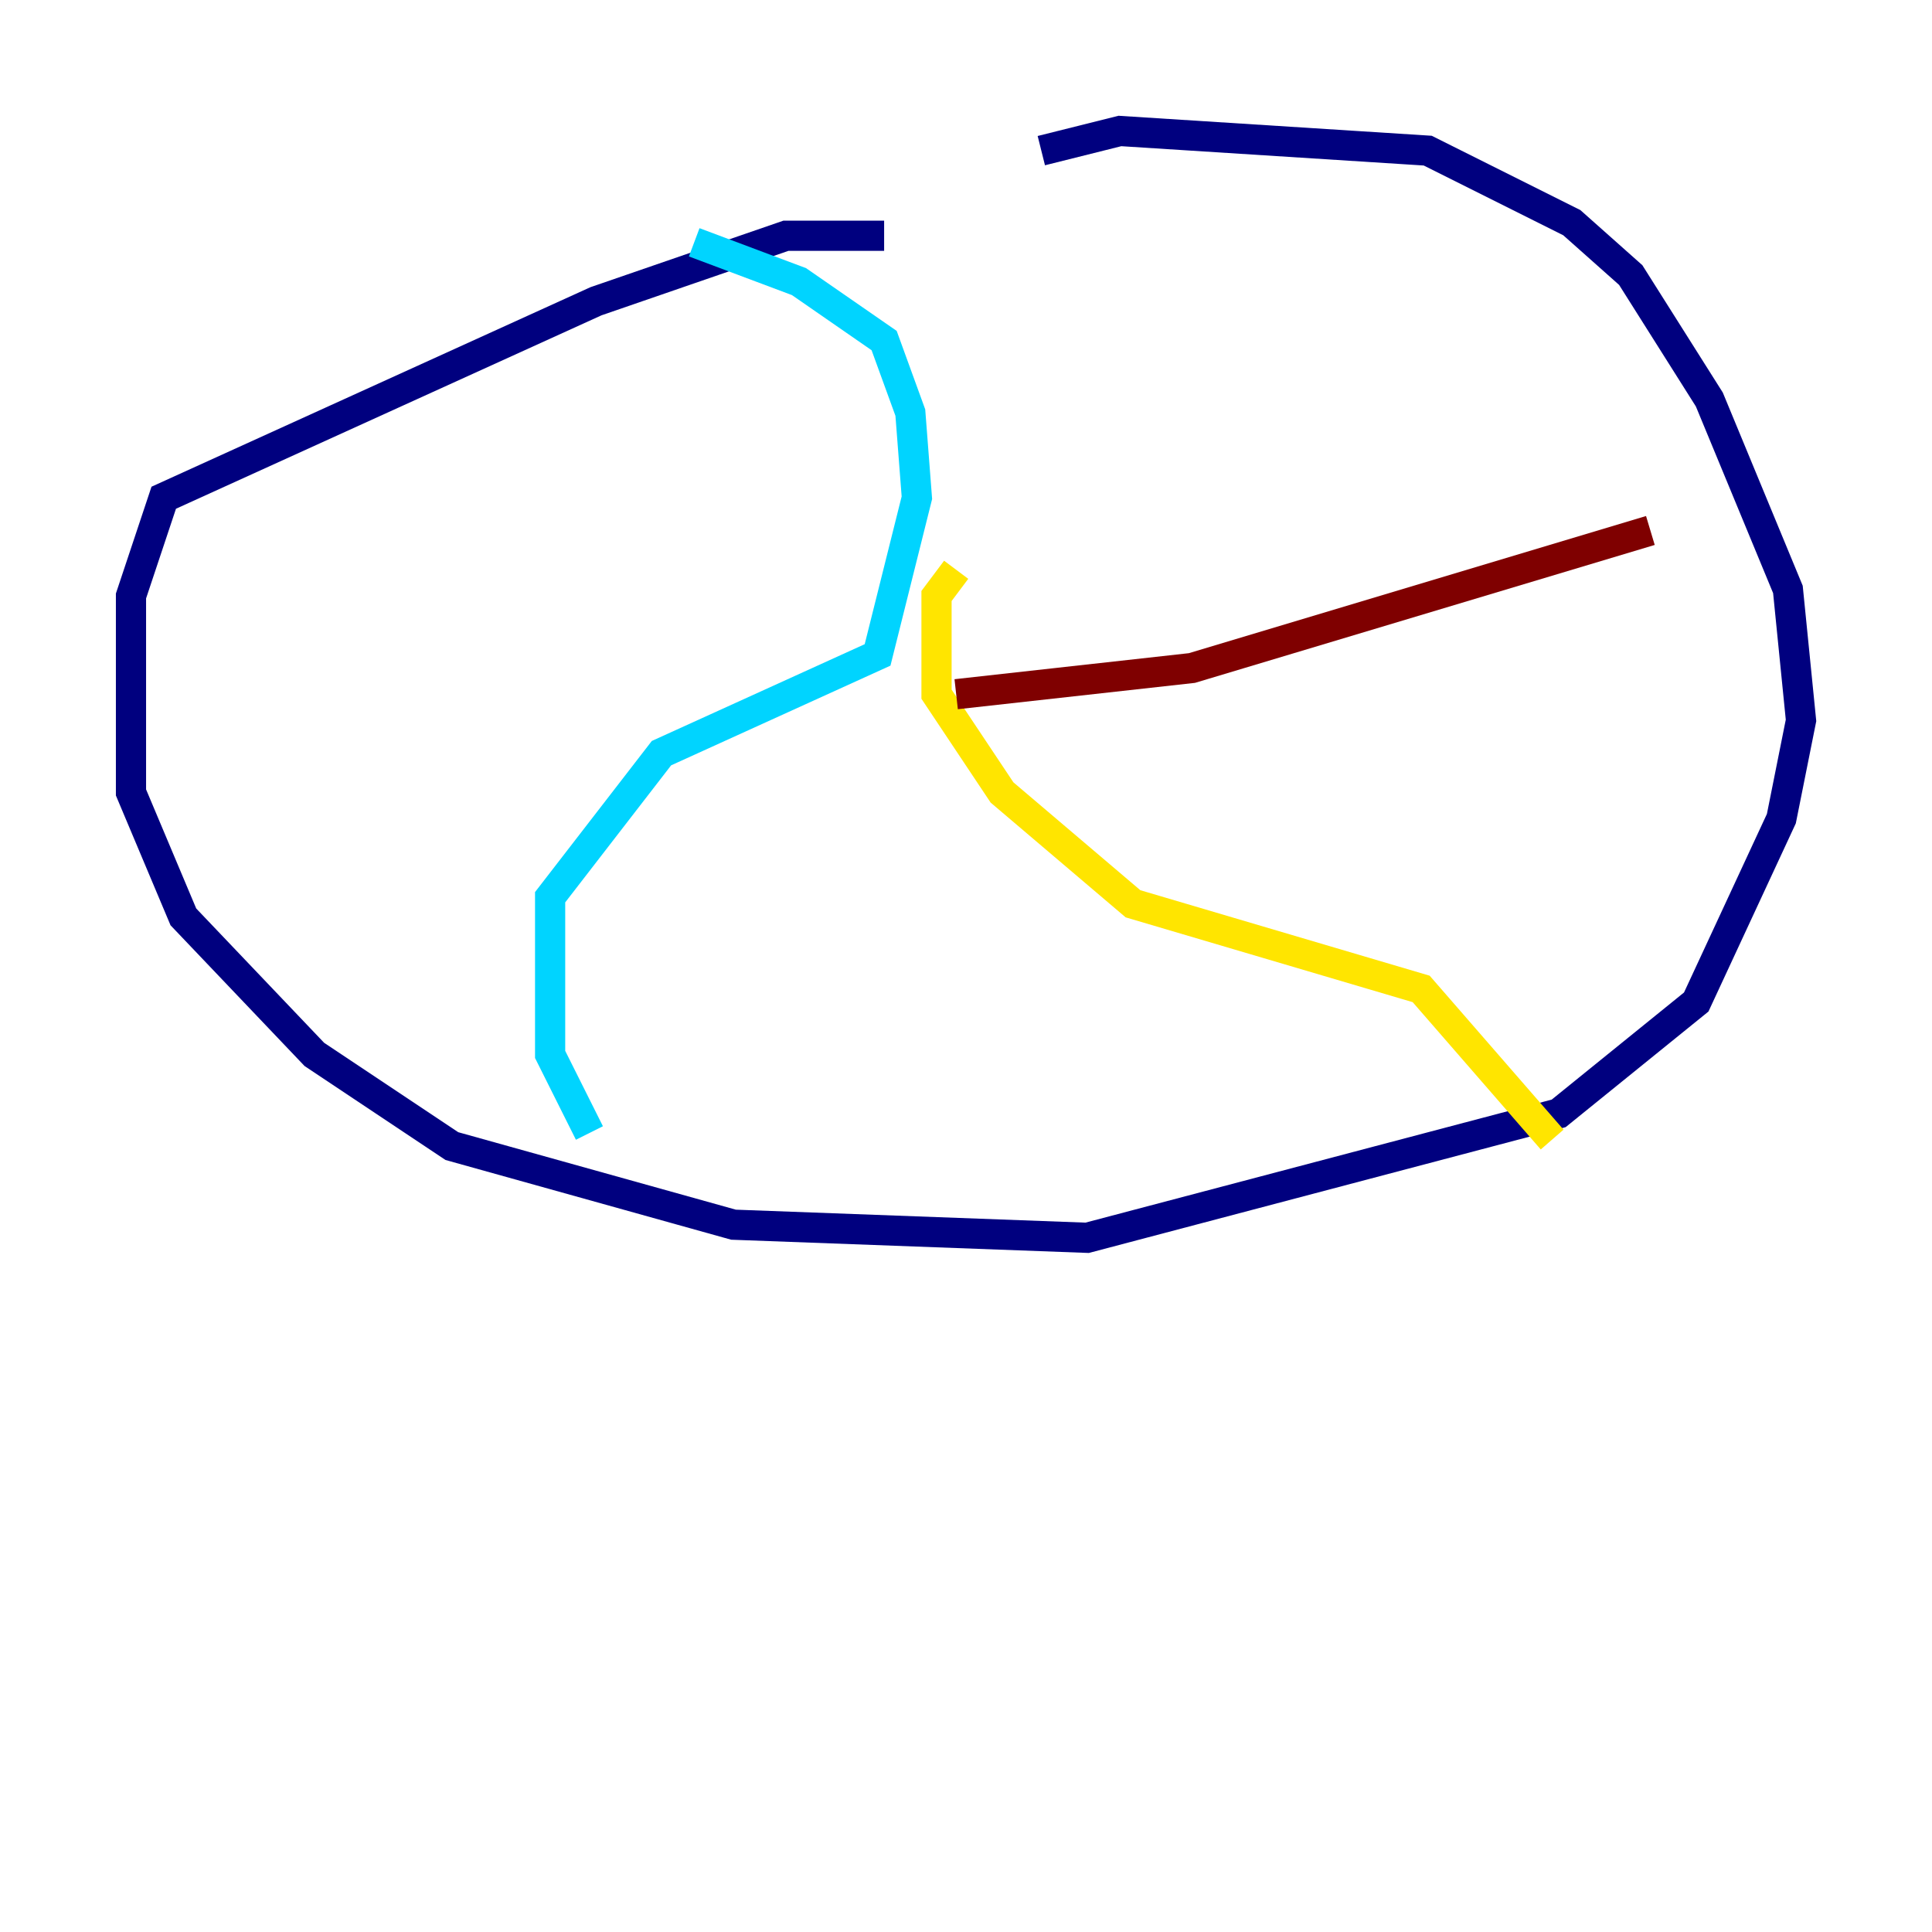 <?xml version="1.0" encoding="utf-8" ?>
<svg baseProfile="tiny" height="128" version="1.2" viewBox="0,0,128,128" width="128" xmlns="http://www.w3.org/2000/svg" xmlns:ev="http://www.w3.org/2001/xml-events" xmlns:xlink="http://www.w3.org/1999/xlink"><defs /><polyline fill="none" points="58.576,15.62 52.068,15.62 39.485,19.959 10.848,32.976 8.678,39.485 8.678,52.502 12.149,60.746 20.827,69.858 29.939,75.932 48.597,81.139 72.027,82.007 103.268,73.763 112.38,66.386 118.02,54.237 119.322,47.729 118.454,39.051 113.248,26.468 108.041,18.224 104.136,14.752 94.59,9.98 74.197,8.678 68.99,9.98" stroke="#00007f" stroke-width="2" /><polyline fill="none" points="45.993,16.054 52.936,18.658 58.576,22.563 60.312,27.336 60.746,32.976 58.142,43.39 43.824,49.898 36.447,59.444 36.447,69.858 39.051,75.064" stroke="#00d4ff" stroke-width="2" /><polyline fill="none" points="63.349,37.749 62.047,39.485 62.047,45.993 66.386,52.502 75.064,59.878 94.156,65.519 102.834,75.498" stroke="#ffe500" stroke-width="2" /><polyline fill="none" points="63.349,45.993 78.969,44.258 109.342,35.146" stroke="#7f0000" stroke-width="2" /></svg>